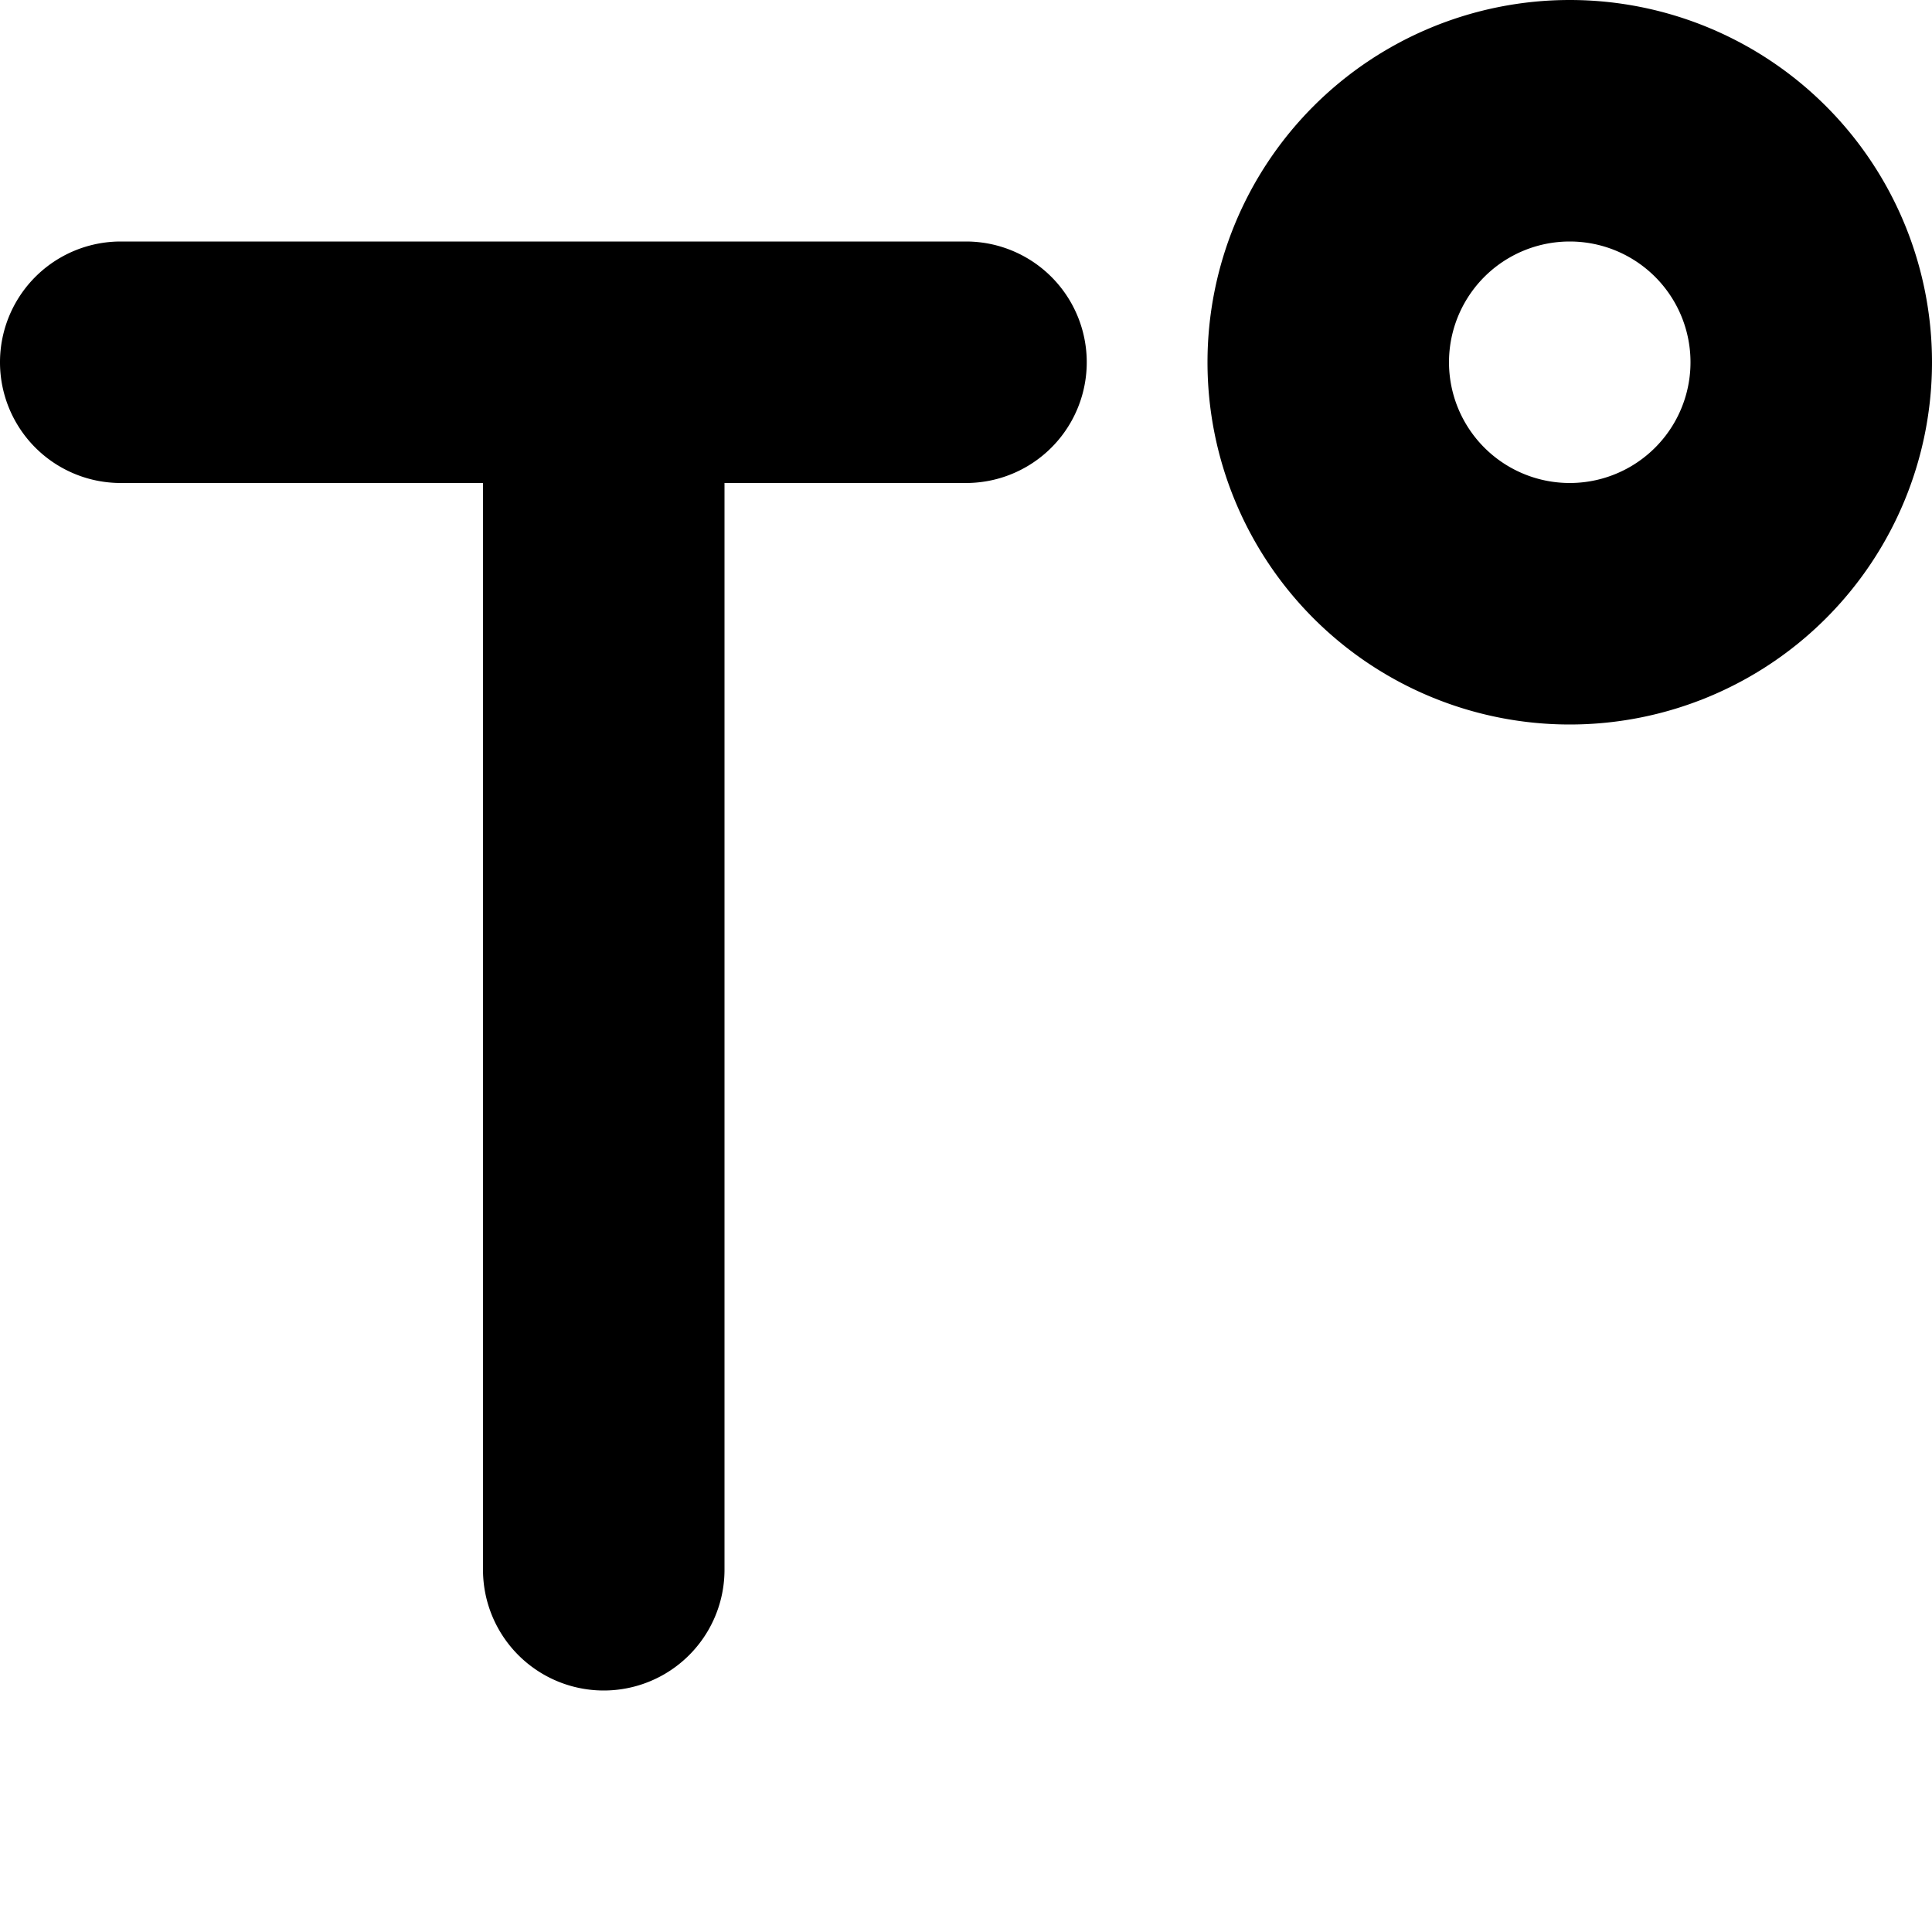 <svg width="16" height="16" xmlns="http://www.w3.org/2000/svg"><path fill-rule="evenodd" clip-rule="evenodd" d="M13 6a3 3 0 1 0 0-6 3 3 0 0 0 0 6zm0-2a1 1 0 1 0 0-2 1 1 0 0 0 0 2z"/><path d="M6 4h2a1 1 0 1 0 0-2H1a1 1 0 1 0 0 2h3v9a1 1 0 1 0 2 0V4z"/></svg>
